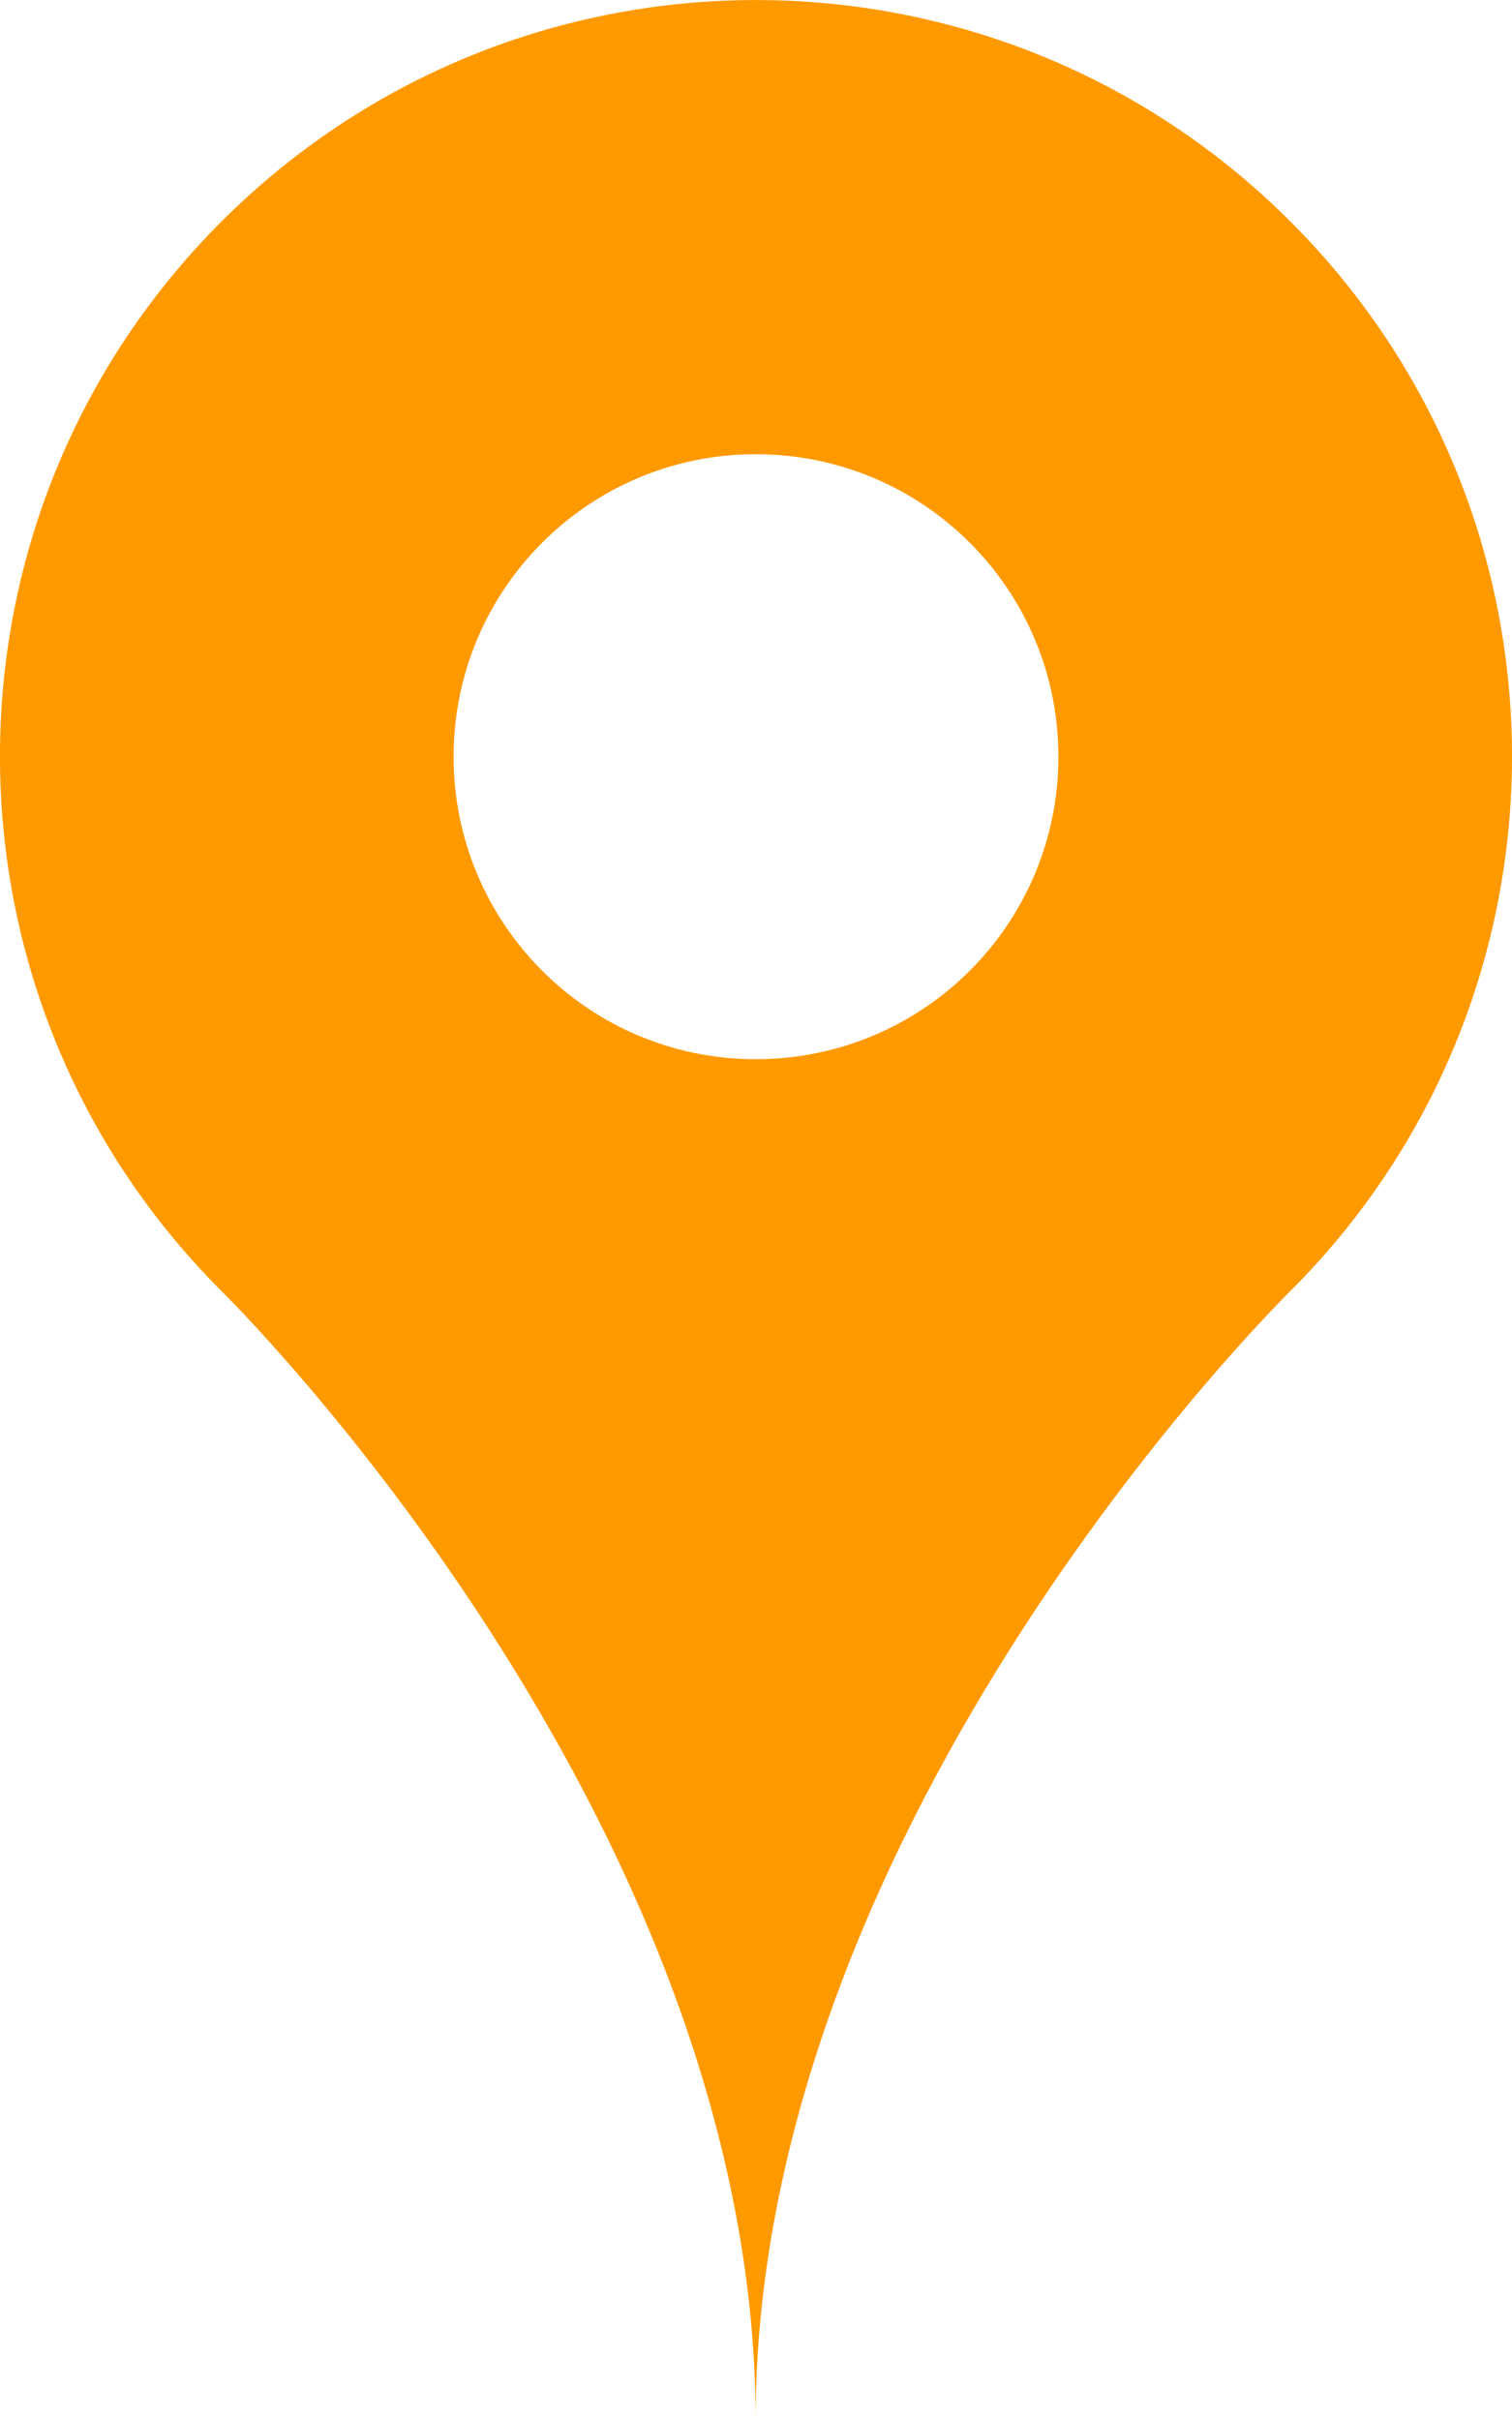 <?xml version="1.0" ?><!DOCTYPE svg  PUBLIC '-//W3C//DTD SVG 1.1//EN'  'http://www.w3.org/Graphics/SVG/1.1/DTD/svg11.dtd'><svg height="32px" style="enable-background:new 0 0 20 32;" version="1.1" viewBox="0 0 20 32" width="20px" xml:space="preserve" xmlns="http://www.w3.org/2000/svg" xmlns:xlink="http://www.w3.org/1999/xlink"><g id="Layer_1"/><g id="map_x5F_pin_x5F_fill"><g><g><path d="M17.07,2.93c-3.906-3.906-10.234-3.906-14.141,0c-3.906,3.904-3.906,10.238,0,14.141     c0,0,7.066,6.93,7.066,14.93c0-8,7.074-14.93,7.074-14.93C20.977,13.168,20.977,6.834,17.07,2.93z M9.996,14.006     c-2.207,0-3.996-1.789-3.996-4s1.789-4,3.996-4c2.215,0,4.004,1.789,4.004,4S12.211,14.006,9.996,14.006z" style="fill:#ff9900;"/></g></g></g></svg>